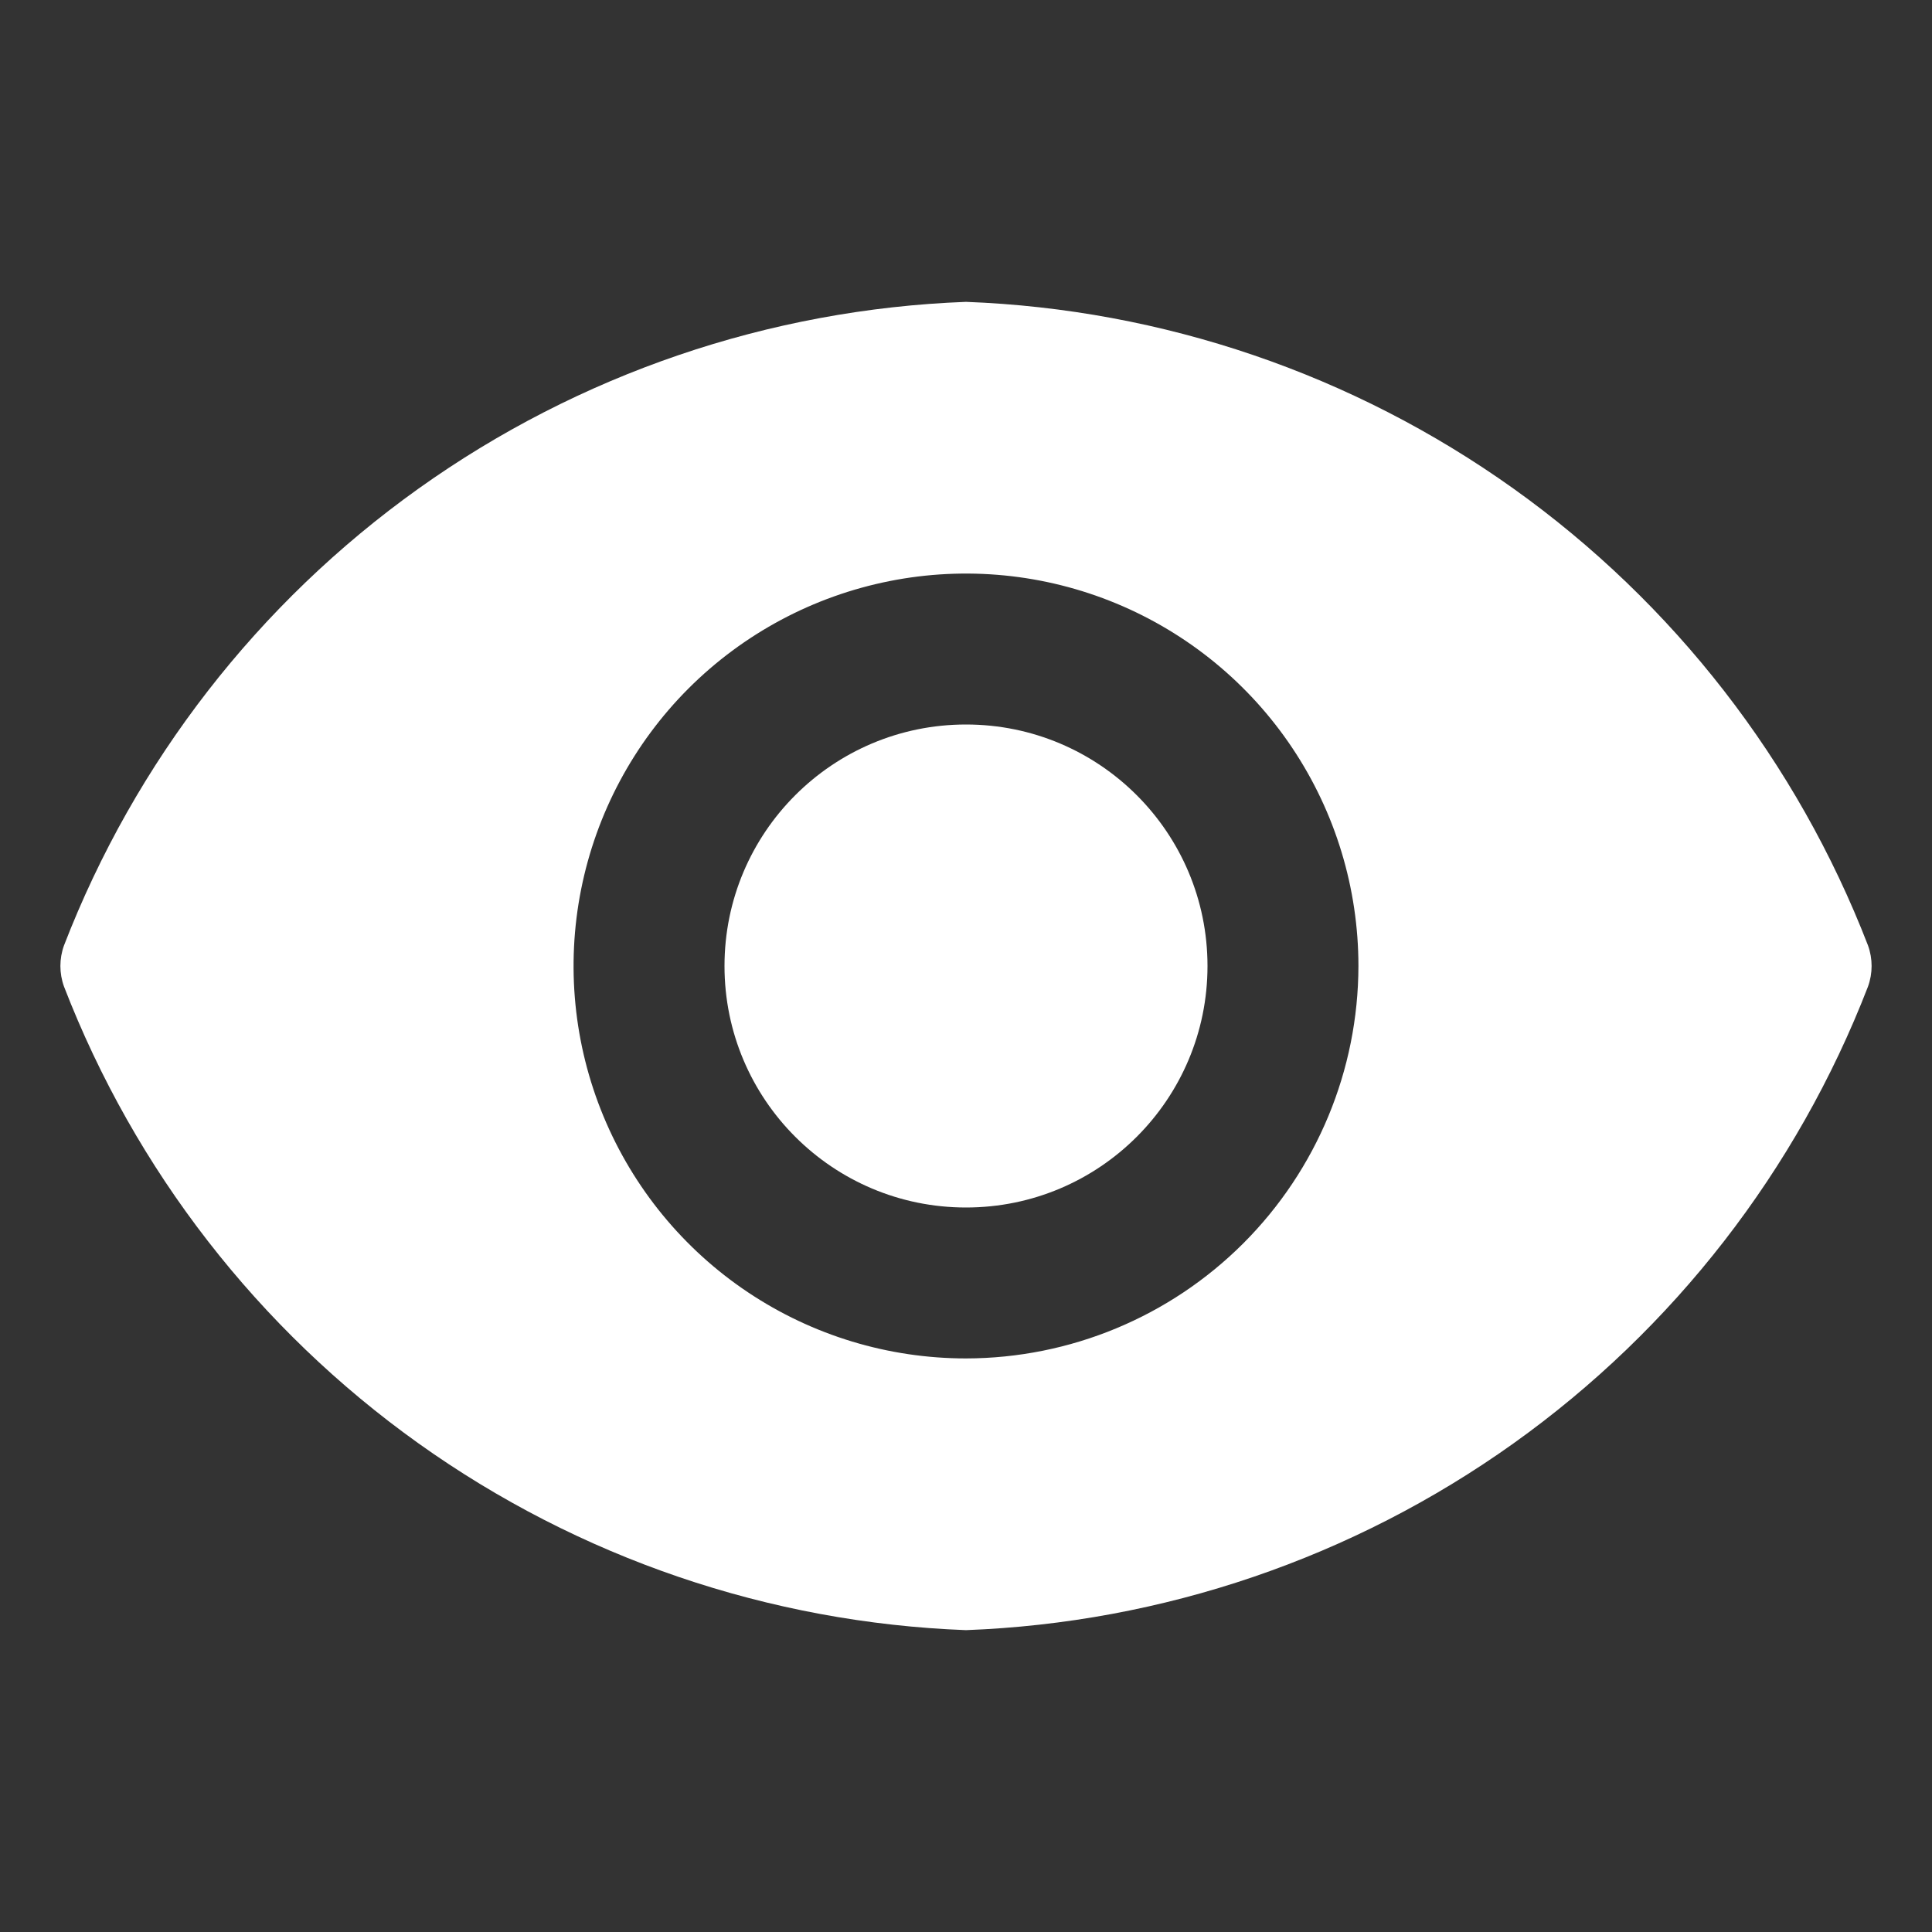 <svg width="50" height="50" viewBox="0 0 50 50" fill="none" xmlns="http://www.w3.org/2000/svg">
<rect x="0" y="0" width="50" height="50" fill="#333333" stroke="none"/>
<path d="M25 31.25C28.452 31.25 31.25 28.452 31.25 25C31.25 21.548 28.452 18.75 25 18.75C21.548 18.75 18.75 21.548 18.75 25C18.75 28.452 21.548 31.25 25 31.25Z" fill="white"/>
<path d="M48.344 24.469C46.506 19.715 43.316 15.604 39.167 12.644C35.018 9.684 30.093 8.004 25 7.812C19.907 8.004 14.982 9.684 10.833 12.644C6.684 15.604 3.494 19.715 1.656 24.469C1.532 24.812 1.532 25.188 1.656 25.531C3.494 30.285 6.684 34.396 10.833 37.356C14.982 40.316 19.907 41.996 25 42.188C30.093 41.996 35.018 40.316 39.167 37.356C43.316 34.396 46.506 30.285 48.344 25.531C48.468 25.188 48.468 24.812 48.344 24.469ZM25 35.156C22.991 35.156 21.028 34.561 19.358 33.445C17.687 32.329 16.386 30.742 15.617 28.887C14.848 27.031 14.647 24.989 15.039 23.019C15.431 21.049 16.398 19.239 17.818 17.818C19.239 16.398 21.049 15.431 23.019 15.039C24.989 14.647 27.031 14.848 28.887 15.617C30.742 16.386 32.329 17.687 33.445 19.358C34.561 21.028 35.156 22.991 35.156 25C35.152 27.692 34.081 30.273 32.177 32.177C30.273 34.081 27.692 35.152 25 35.156Z" fill="white"/>
</svg>
